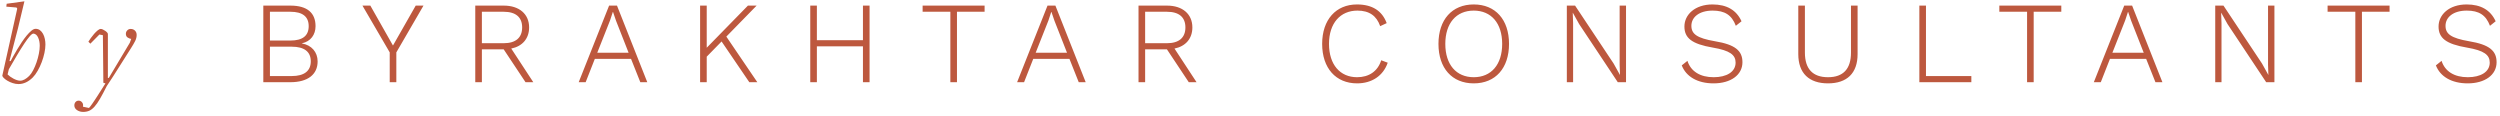 <?xml version="1.0" encoding="UTF-8"?>
<svg width="517px" height="24px" viewBox="0 0 517 24" version="1.1" xmlns="http://www.w3.org/2000/svg" xmlns:xlink="http://www.w3.org/1999/xlink">
    <!-- Generator: Sketch 43.1 (39012) - http://www.bohemiancoding.com/sketch -->
    <title>by BYRAKHTAR CONSULT</title>
    <desc>Created with Sketch.</desc>
    <defs></defs>
    <g id="Desktop" stroke="none" stroke-width="1" fill="none" fill-rule="evenodd">
        <g id="Desktop-Landscape-Copy" transform="translate(-368, -414)" fill="#BD583E">
            <path d="M377.394,423.2 C377.394,423.728 377.326,424.312 377.19,424.952 C377.054,425.592 376.866,426.228 376.626,426.86 C376.386,427.492 376.106,428.088 375.786,428.648 C375.466,429.208 375.13,429.664 374.778,430.016 C373.866,430.928 372.882,431.384 371.826,431.384 C371.426,431.384 371.022,431.316 370.614,431.18 C370.206,431.044 369.842,430.88 369.522,430.688 C369.202,430.496 368.942,430.296 368.742,430.088 C368.542,429.88 368.458,429.712 368.49,429.584 L371.538,415.904 C371.586,415.696 371.506,415.576 371.298,415.544 L369.306,415.376 L369.378,414.776 L373.05,414.272 L371.706,419.888 L369.954,426.632 L370.194,426.632 C370.322,426.392 370.506,426.056 370.746,425.624 C370.986,425.192 371.254,424.728 371.55,424.232 C371.846,423.736 372.162,423.236 372.498,422.732 C372.834,422.228 373.17,421.772 373.506,421.364 C373.842,420.956 374.17,420.62 374.49,420.356 C374.81,420.092 375.098,419.96 375.354,419.96 C375.706,419.96 376.01,420.056 376.266,420.248 C376.522,420.44 376.734,420.692 376.902,421.004 C377.07,421.316 377.194,421.664 377.274,422.048 C377.354,422.432 377.394,422.816 377.394,423.2 Z M376.218,423.464 C376.218,422.824 376.106,422.256 375.882,421.76 C375.658,421.264 375.338,420.992 374.922,420.944 C374.73,420.944 374.47,421.132 374.142,421.508 C373.814,421.884 373.43,422.404 372.99,423.068 C372.55,423.732 372.062,424.512 371.526,425.408 C370.99,426.304 370.426,427.272 369.834,428.312 L369.57,429.392 C369.714,429.536 369.89,429.684 370.098,429.836 C370.306,429.988 370.53,430.128 370.77,430.256 C371.01,430.384 371.254,430.488 371.502,430.568 C371.75,430.648 371.978,430.688 372.186,430.688 C372.474,430.688 372.778,430.6 373.098,430.424 C373.418,430.248 373.73,430.008 374.034,429.704 C374.322,429.416 374.598,429.02 374.862,428.516 C375.126,428.012 375.358,427.468 375.558,426.884 C375.758,426.3 375.918,425.708 376.038,425.108 C376.158,424.508 376.218,423.96 376.218,423.464 Z M396.262,421.232 C396.262,421.648 396.158,422.064 395.95,422.48 C395.742,422.896 395.454,423.392 395.086,423.968 L391.438,429.728 L390.07,431.816 C389.542,432.872 389.078,433.744 388.678,434.432 C388.278,435.12 387.898,435.664 387.538,436.064 C387.178,436.464 386.814,436.744 386.446,436.904 C386.078,437.064 385.662,437.144 385.198,437.144 C384.718,437.144 384.294,437.02 383.926,436.772 C383.558,436.524 383.374,436.2 383.374,435.8 C383.374,435.512 383.458,435.276 383.626,435.092 C383.794,434.908 384.006,434.816 384.262,434.816 C384.55,434.816 384.79,434.936 384.982,435.176 C385.174,435.416 385.23,435.712 385.15,436.064 L386.398,436.328 C386.43,436.312 386.506,436.228 386.626,436.076 C386.746,435.924 386.89,435.728 387.058,435.488 C387.226,435.248 387.41,434.976 387.61,434.672 C387.81,434.368 388.014,434.056 388.222,433.736 C388.702,433 389.23,432.168 389.806,431.24 L389.374,431.12 L389.278,421.28 L388.558,421.136 L386.686,423.032 L386.278,422.624 C386.406,422.416 386.574,422.164 386.782,421.868 C386.99,421.572 387.218,421.284 387.466,421.004 C387.714,420.724 387.958,420.484 388.198,420.284 C388.438,420.084 388.654,419.984 388.846,419.984 C388.974,419.984 389.118,420.024 389.278,420.104 C389.438,420.184 389.598,420.276 389.758,420.38 C389.918,420.484 390.05,420.596 390.154,420.716 C390.258,420.836 390.31,420.944 390.31,421.04 L390.31,430.112 L390.502,430.112 L394.846,422.84 L395.134,422.048 C394.894,422.016 394.65,421.92 394.402,421.76 C394.154,421.6 394.03,421.344 394.03,420.992 C394.03,420.72 394.126,420.484 394.318,420.284 C394.51,420.084 394.742,419.984 395.014,419.984 C395.382,419.984 395.682,420.1 395.914,420.332 C396.146,420.564 396.262,420.864 396.262,421.232 Z M422.454,431 L422.454,415.16 L428.07,415.16 C431.598,415.16 433.254,416.72 433.254,419.408 C433.254,421.16 432.27,422.576 430.422,422.96 L430.422,422.984 C432.438,423.32 433.686,424.784 433.686,426.704 C433.686,429.368 431.694,431 428.046,431 L422.454,431 Z M423.822,422.384 L428.07,422.384 C430.566,422.384 431.838,421.4 431.838,419.408 C431.838,417.44 430.566,416.432 428.07,416.432 L423.822,416.432 L423.822,422.384 Z M423.822,429.728 L428.334,429.728 C430.95,429.728 432.27,428.648 432.27,426.68 C432.27,424.712 430.95,423.656 428.334,423.656 L423.822,423.656 L423.822,429.728 Z M455.578,415.16 L453.97,415.16 L449.266,423.416 L444.586,415.16 L442.954,415.16 L448.594,424.832 L448.594,431 L449.962,431 L449.962,424.832 L455.578,415.16 Z M476.678,431 L472.166,424.208 L467.654,424.208 L467.654,431 L466.286,431 L466.286,415.16 L472.19,415.16 C475.358,415.16 477.422,416.888 477.422,419.672 C477.422,422 476.006,423.584 473.726,424.04 L478.286,431 L476.678,431 Z M467.654,416.432 L467.654,422.936 L472.166,422.936 C474.662,422.936 475.982,421.784 475.982,419.672 C475.982,417.56 474.662,416.432 472.166,416.432 L467.654,416.432 Z M500.418,431 L498.498,426.176 L491.01,426.176 L489.114,431 L487.674,431 L493.962,415.16 L495.594,415.16 L501.858,431 L500.418,431 Z M491.514,424.904 L497.994,424.904 L495.402,418.304 L494.778,416.48 L494.73,416.48 L494.154,418.232 L491.514,424.904 Z M522.958,431 L524.614,431 L518.206,421.568 L524.47,415.16 L522.67,415.16 L514.15,423.872 L514.15,415.16 L512.782,415.16 L512.782,431 L514.15,431 L514.15,425.72 L517.222,422.576 L522.958,431 Z M546.458,415.16 L546.458,422.312 L536.93,422.312 L536.93,415.16 L535.562,415.16 L535.562,431 L536.93,431 L536.93,423.584 L546.458,423.584 L546.458,431 L547.826,431 L547.826,415.16 L546.458,415.16 Z M571.614,415.16 L558.798,415.16 L558.798,416.432 L564.534,416.432 L564.534,431 L565.902,431 L565.902,416.432 L571.614,416.432 L571.614,415.16 Z M591.082,431 L589.162,426.176 L581.674,426.176 L579.778,431 L578.338,431 L584.626,415.16 L586.258,415.16 L592.522,431 L591.082,431 Z M582.178,424.904 L588.658,424.904 L586.066,418.304 L585.442,416.48 L585.394,416.48 L584.818,418.232 L582.178,424.904 Z M613.838,431 L609.326,424.208 L604.814,424.208 L604.814,431 L603.446,431 L603.446,415.16 L609.35,415.16 C612.518,415.16 614.582,416.888 614.582,419.672 C614.582,422 613.166,423.584 610.886,424.04 L615.446,431 L613.838,431 Z M604.814,416.432 L604.814,422.936 L609.326,422.936 C611.822,422.936 613.142,421.784 613.142,419.672 C613.142,417.56 611.822,416.432 609.326,416.432 L604.814,416.432 Z M654.982,426.968 L653.638,426.464 C652.918,428.744 651.094,429.968 648.646,429.968 C645.118,429.968 642.838,427.352 642.838,423.08 C642.838,418.784 645.19,416.192 648.718,416.192 C651.166,416.192 652.678,417.272 653.422,419.408 L654.766,418.784 C653.83,416.24 651.79,414.92 648.622,414.92 C644.278,414.92 641.422,418.064 641.422,423.08 C641.422,428.096 644.254,431.24 648.646,431.24 C651.694,431.24 654.046,429.68 654.982,426.968 Z M672.77,414.92 C677.258,414.92 680.066,418.064 680.066,423.08 C680.066,428.096 677.258,431.24 672.77,431.24 C668.282,431.24 665.474,428.096 665.474,423.08 C665.474,418.064 668.282,414.92 672.77,414.92 Z M672.77,416.192 C669.146,416.192 666.89,418.808 666.89,423.08 C666.89,427.352 669.146,429.968 672.77,429.968 C676.394,429.968 678.65,427.352 678.65,423.08 C678.65,418.808 676.394,416.192 672.77,416.192 Z M704.262,415.16 L702.942,415.16 L702.942,427.376 L703.014,429.512 L701.694,427.136 L693.726,415.16 L692.022,415.16 L692.022,431 L693.318,431 L693.318,418.784 L693.246,416.648 L693.27,416.648 L694.566,418.976 L702.558,431 L704.262,431 L704.262,415.16 Z M722.146,414.92 C718.522,414.92 716.338,417.032 716.338,419.48 C716.338,421.856 717.85,423.104 722.242,423.848 C725.77,424.448 726.922,425.36 726.922,426.944 C726.922,428.888 725.026,429.968 722.386,429.968 C719.602,429.968 717.658,428.768 716.962,426.584 L715.786,427.52 C716.674,429.824 719.026,431.24 722.362,431.24 C725.938,431.24 728.338,429.488 728.338,426.872 C728.338,424.496 726.85,423.224 722.65,422.528 C718.906,421.88 717.778,421.016 717.778,419.336 C717.778,417.56 719.386,416.192 722.17,416.192 C724.69,416.192 726.13,417.104 726.97,419.336 L728.146,418.4 C727.09,416.072 725.074,414.92 722.146,414.92 Z M752.15,415.16 L750.782,415.16 L750.782,424.88 C750.782,428.264 749.174,429.968 746.03,429.968 C742.886,429.968 741.254,428.264 741.254,424.88 L741.254,415.16 L739.886,415.16 L739.886,425.192 C739.886,429.152 742.118,431.24 746.03,431.24 C749.942,431.24 752.15,429.152 752.15,425.192 L752.15,415.16 Z M766.29,429.728 L766.29,415.16 L764.922,415.16 L764.922,431 L775.674,431 L775.674,429.728 L766.29,429.728 Z M794.278,415.16 L781.462,415.16 L781.462,416.432 L787.198,416.432 L787.198,431 L788.566,431 L788.566,416.432 L794.278,416.432 L794.278,415.16 Z M813.746,431 L811.826,426.176 L804.338,426.176 L802.442,431 L801.002,431 L807.29,415.16 L808.922,415.16 L815.186,431 L813.746,431 Z M804.842,424.904 L811.322,424.904 L808.73,418.304 L808.106,416.48 L808.058,416.48 L807.482,418.232 L804.842,424.904 Z M838.35,415.16 L837.03,415.16 L837.03,427.376 L837.102,429.512 L835.782,427.136 L827.814,415.16 L826.11,415.16 L826.11,431 L827.406,431 L827.406,418.784 L827.334,416.648 L827.358,416.648 L828.654,418.976 L836.646,431 L838.35,431 L838.35,415.16 Z M862.162,415.16 L849.346,415.16 L849.346,416.432 L855.082,416.432 L855.082,431 L856.45,431 L856.45,416.432 L862.162,416.432 L862.162,415.16 Z M878.102,414.92 C874.478,414.92 872.294,417.032 872.294,419.48 C872.294,421.856 873.806,423.104 878.198,423.848 C881.726,424.448 882.878,425.36 882.878,426.944 C882.878,428.888 880.982,429.968 878.342,429.968 C875.558,429.968 873.614,428.768 872.918,426.584 L871.742,427.52 C872.63,429.824 874.982,431.24 878.318,431.24 C881.894,431.24 884.294,429.488 884.294,426.872 C884.294,424.496 882.806,423.224 878.606,422.528 C874.862,421.88 873.734,421.016 873.734,419.336 C873.734,417.56 875.342,416.192 878.126,416.192 C880.646,416.192 882.086,417.104 882.926,419.336 L884.102,418.4 C883.046,416.072 881.03,414.92 878.102,414.92 Z" id="by-BYRAKHTAR-CONSULT"></path>
        </g>
    </g>
</svg>
